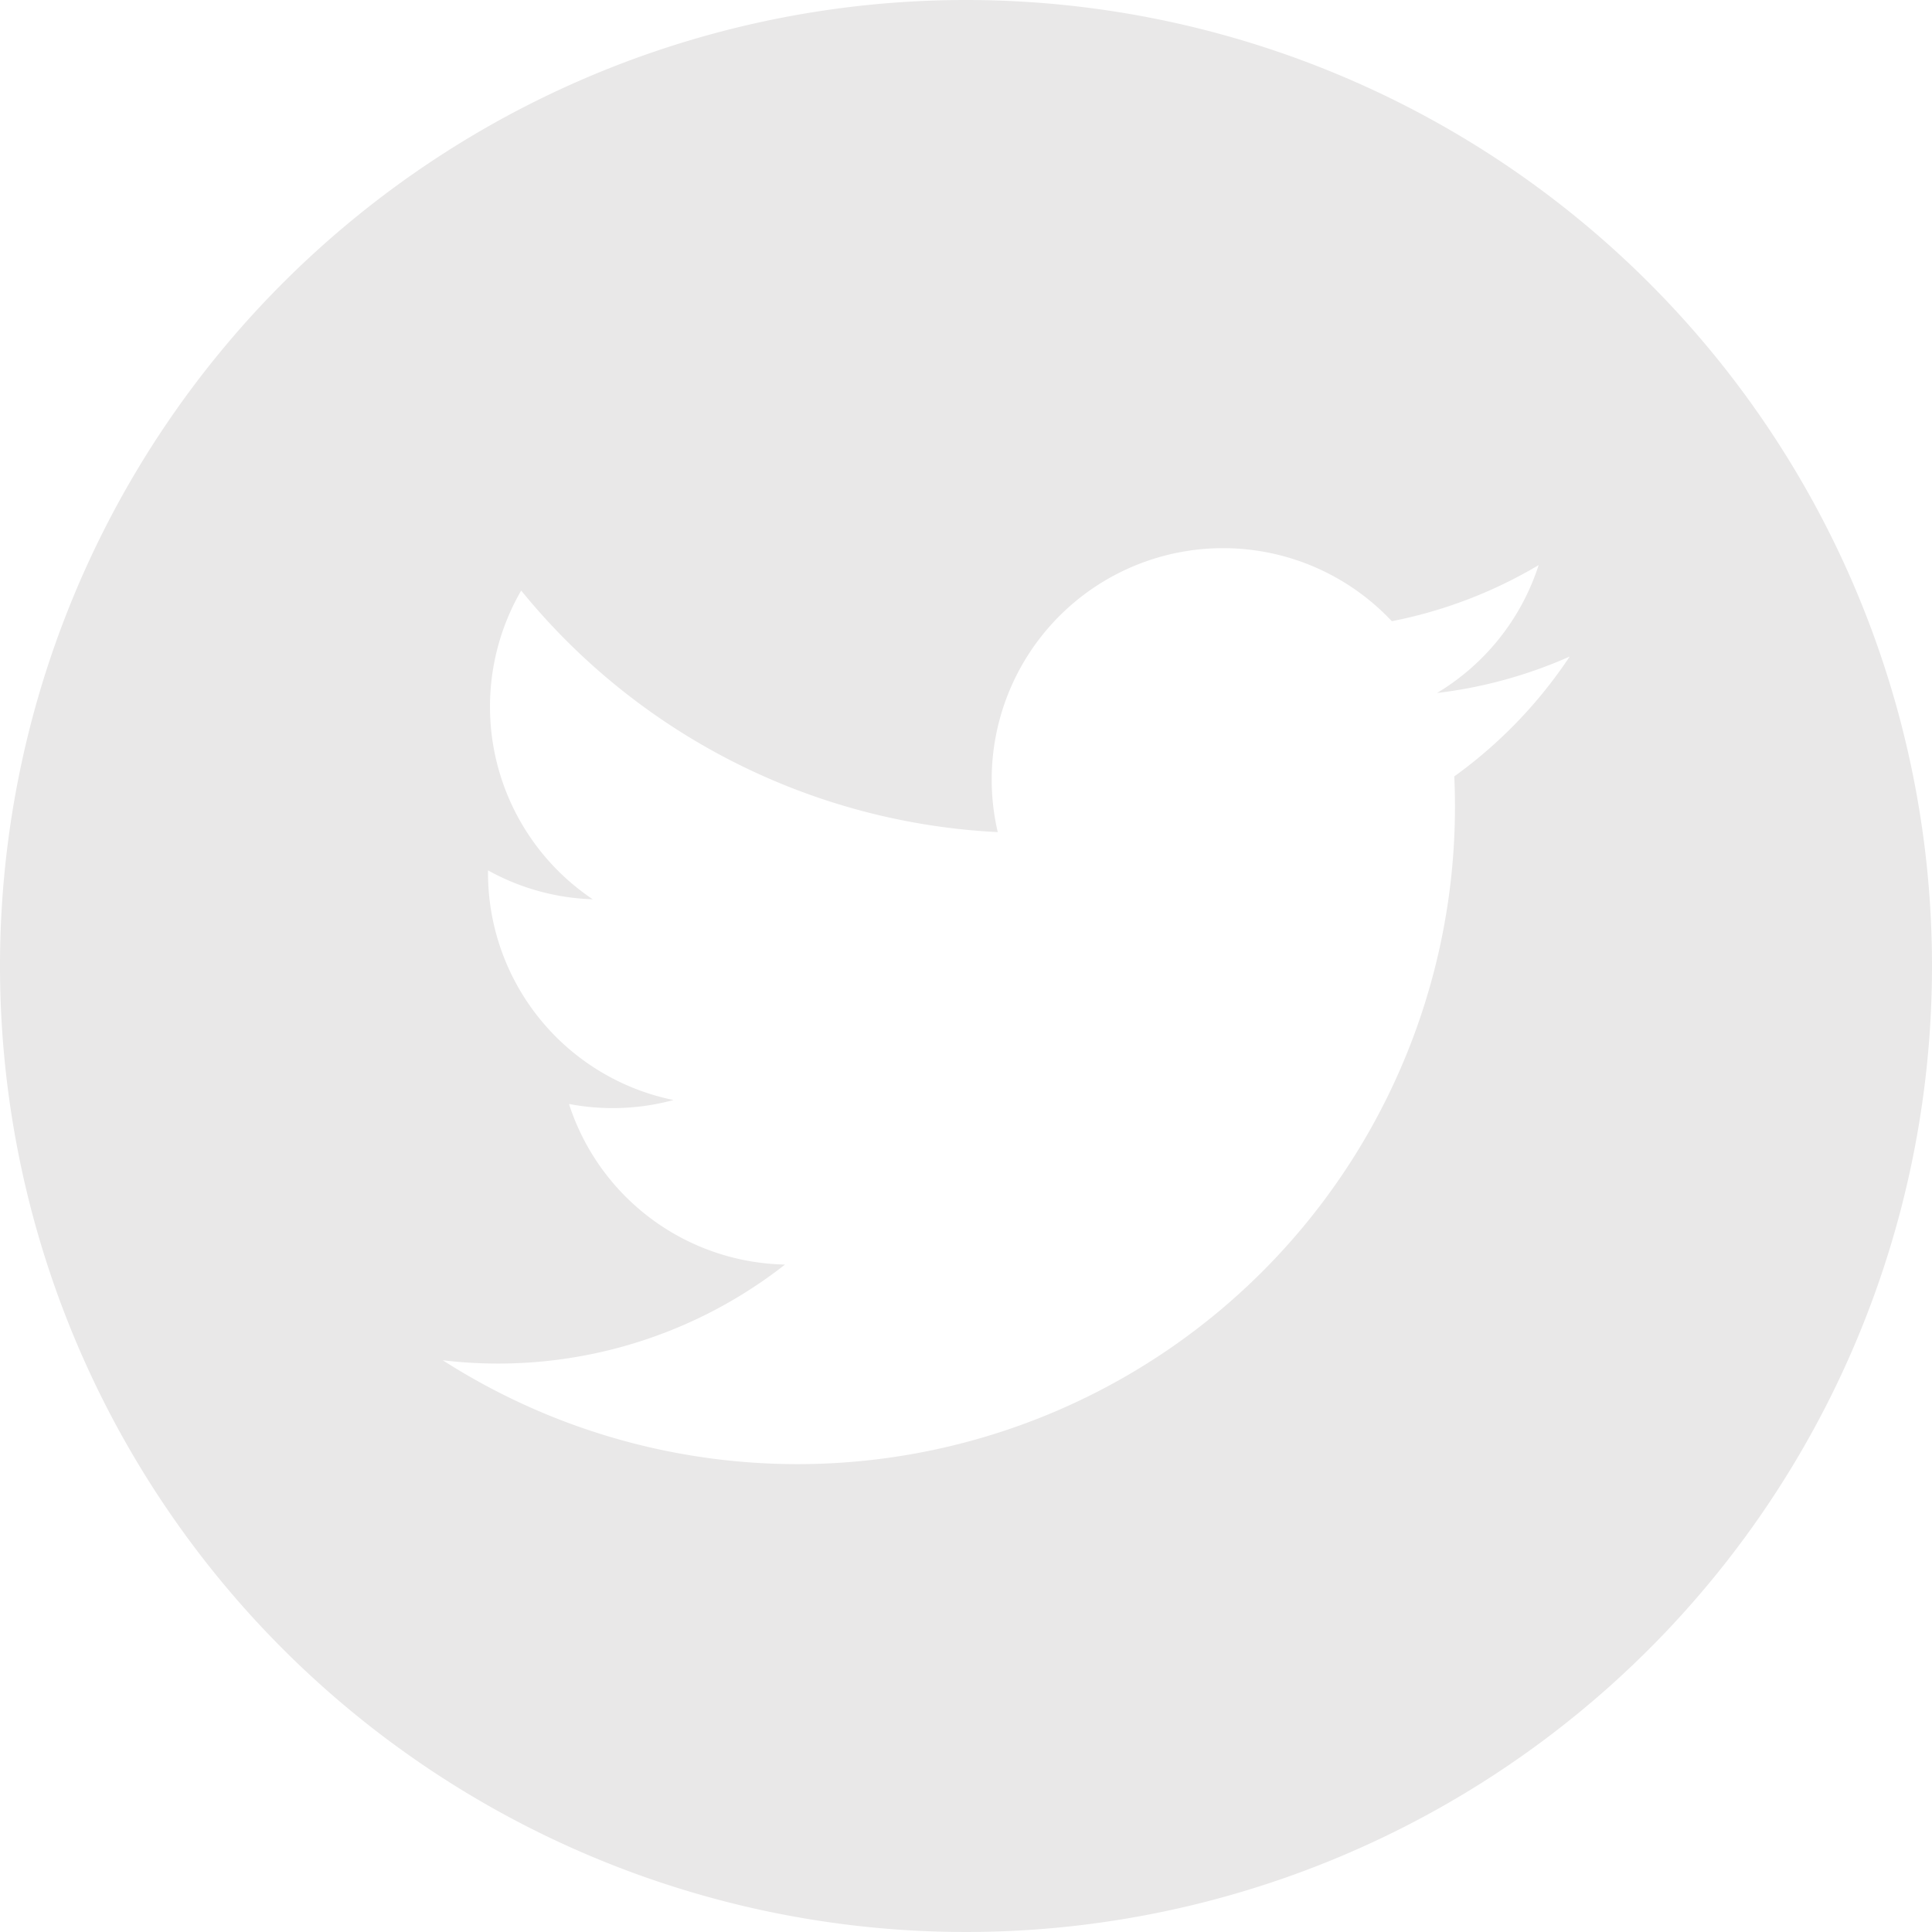 <svg width="30" height="30" viewBox="0 0 30 30">
  <path id="twitter" d="M15,0A15,15,0,1,0,30,15,15,15,0,0,0,15,0Zm7.582,12.056A10.21,10.21,0,0,1,6.875,21.122a7.223,7.223,0,0,0,5.315-1.486,3.6,3.6,0,0,1-3.355-2.494,3.6,3.6,0,0,0,1.623-.061,3.6,3.6,0,0,1-2.88-3.566,3.582,3.582,0,0,0,1.626.449A3.6,3.6,0,0,1,8.093,9.17a10.191,10.191,0,0,0,7.4,3.751,3.593,3.593,0,0,1,6.119-3.275,7.161,7.161,0,0,0,2.28-.871,3.605,3.605,0,0,1-1.579,1.986,7.162,7.162,0,0,0,2.061-.566A7.206,7.206,0,0,1,22.582,12.056Z" fill="#e9e8e8"/>
</svg>
